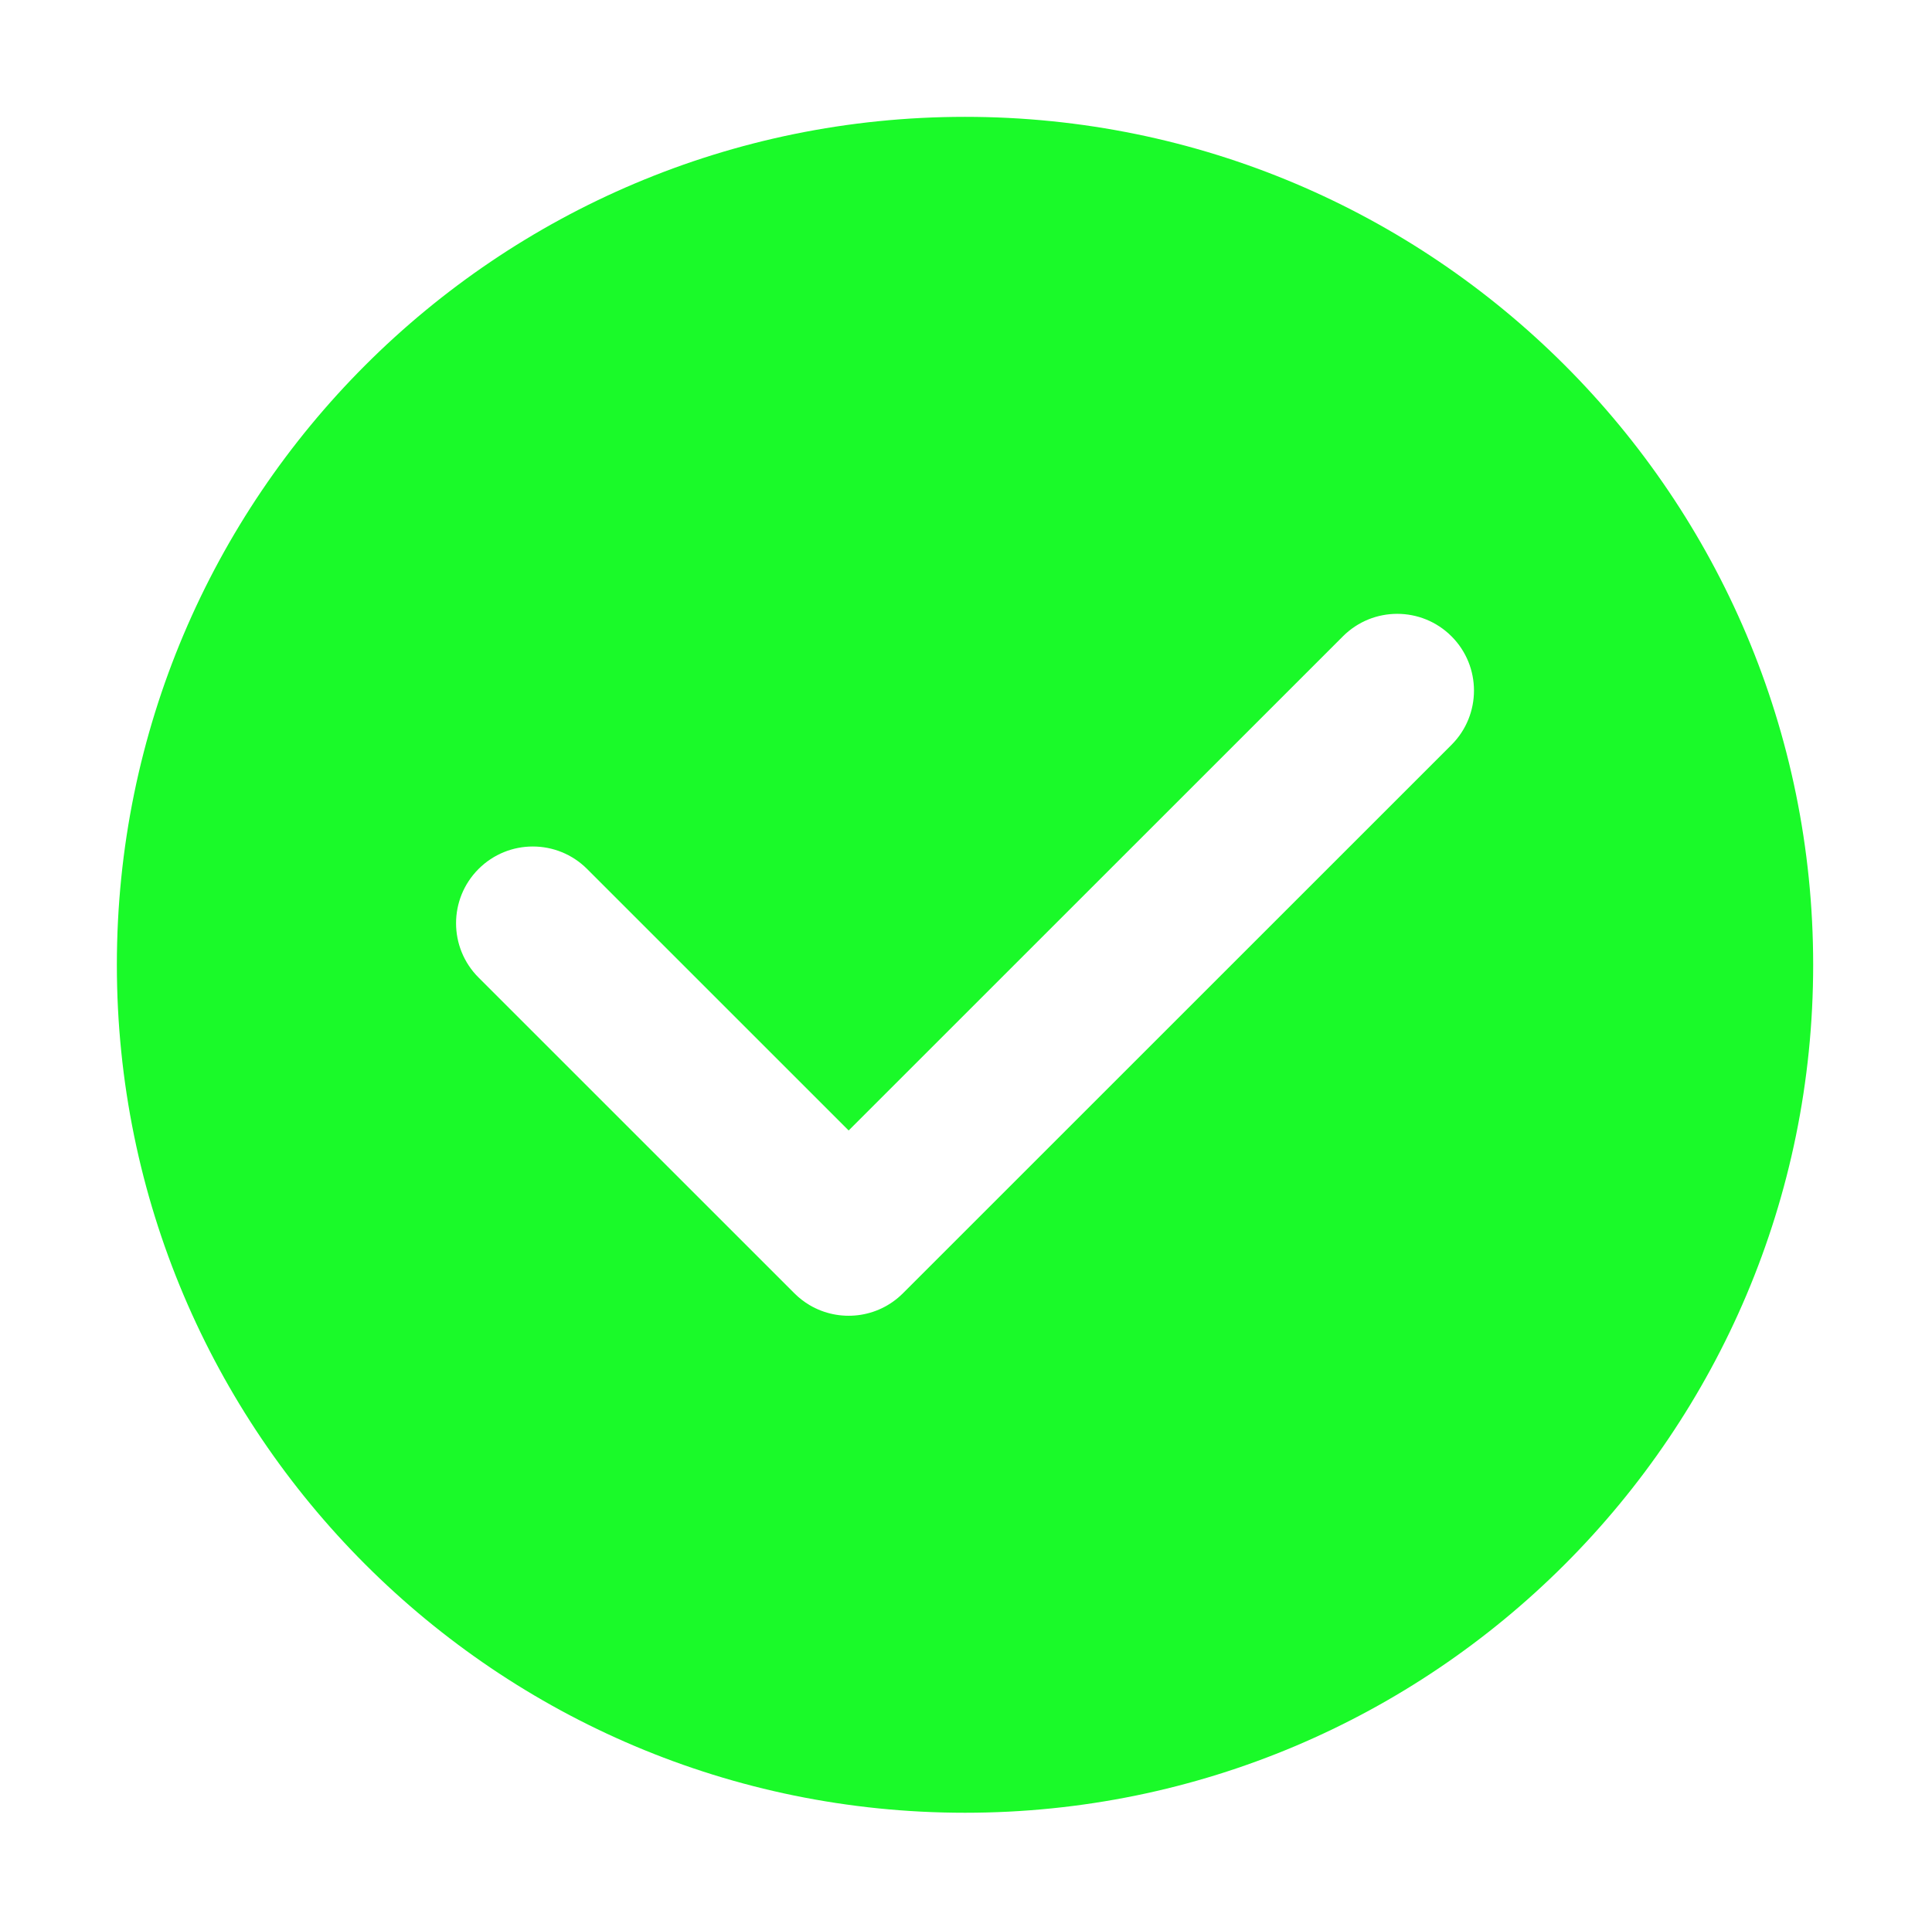 <?xml version="1.0" standalone="no"?><!DOCTYPE svg PUBLIC "-//W3C//DTD SVG 1.1//EN" "http://www.w3.org/Graphics/SVG/1.1/DTD/svg11.dtd"><svg t="1505197117315" class="icon" style="" viewBox="0 0 1025 1024" version="1.1" xmlns="http://www.w3.org/2000/svg" p-id="2337" xmlns:xlink="http://www.w3.org/1999/xlink" width="32.031" height="32"><defs><style type="text/css"></style></defs><path d="M511.978 62c-248.515 0-449.978 201.462-449.978 449.978 0 248.517 201.462 449.978 449.978 449.978 248.517 0 449.978-201.46 449.978-449.978C961.955 263.462 760.493 62 511.978 62zM770.074 395.259L479.05 686.284c0 0-0.004 0.004-0.009 0.009-13.417 13.42-33.874 15.515-49.492 6.291-2.892-1.71-5.619-3.809-8.103-6.291-0.002-0.004-0.005-0.005-0.005-0.005l-167.557-167.557c-15.904-15.904-15.904-41.693 0-57.601 15.904-15.904 41.693-15.904 57.597 0l138.766 138.766 262.232-262.232c15.906-15.904 41.695-15.904 57.599 0C785.978 353.567 785.978 379.355 770.074 395.259z" fill="#1afa29" p-id="2338"></path></svg>